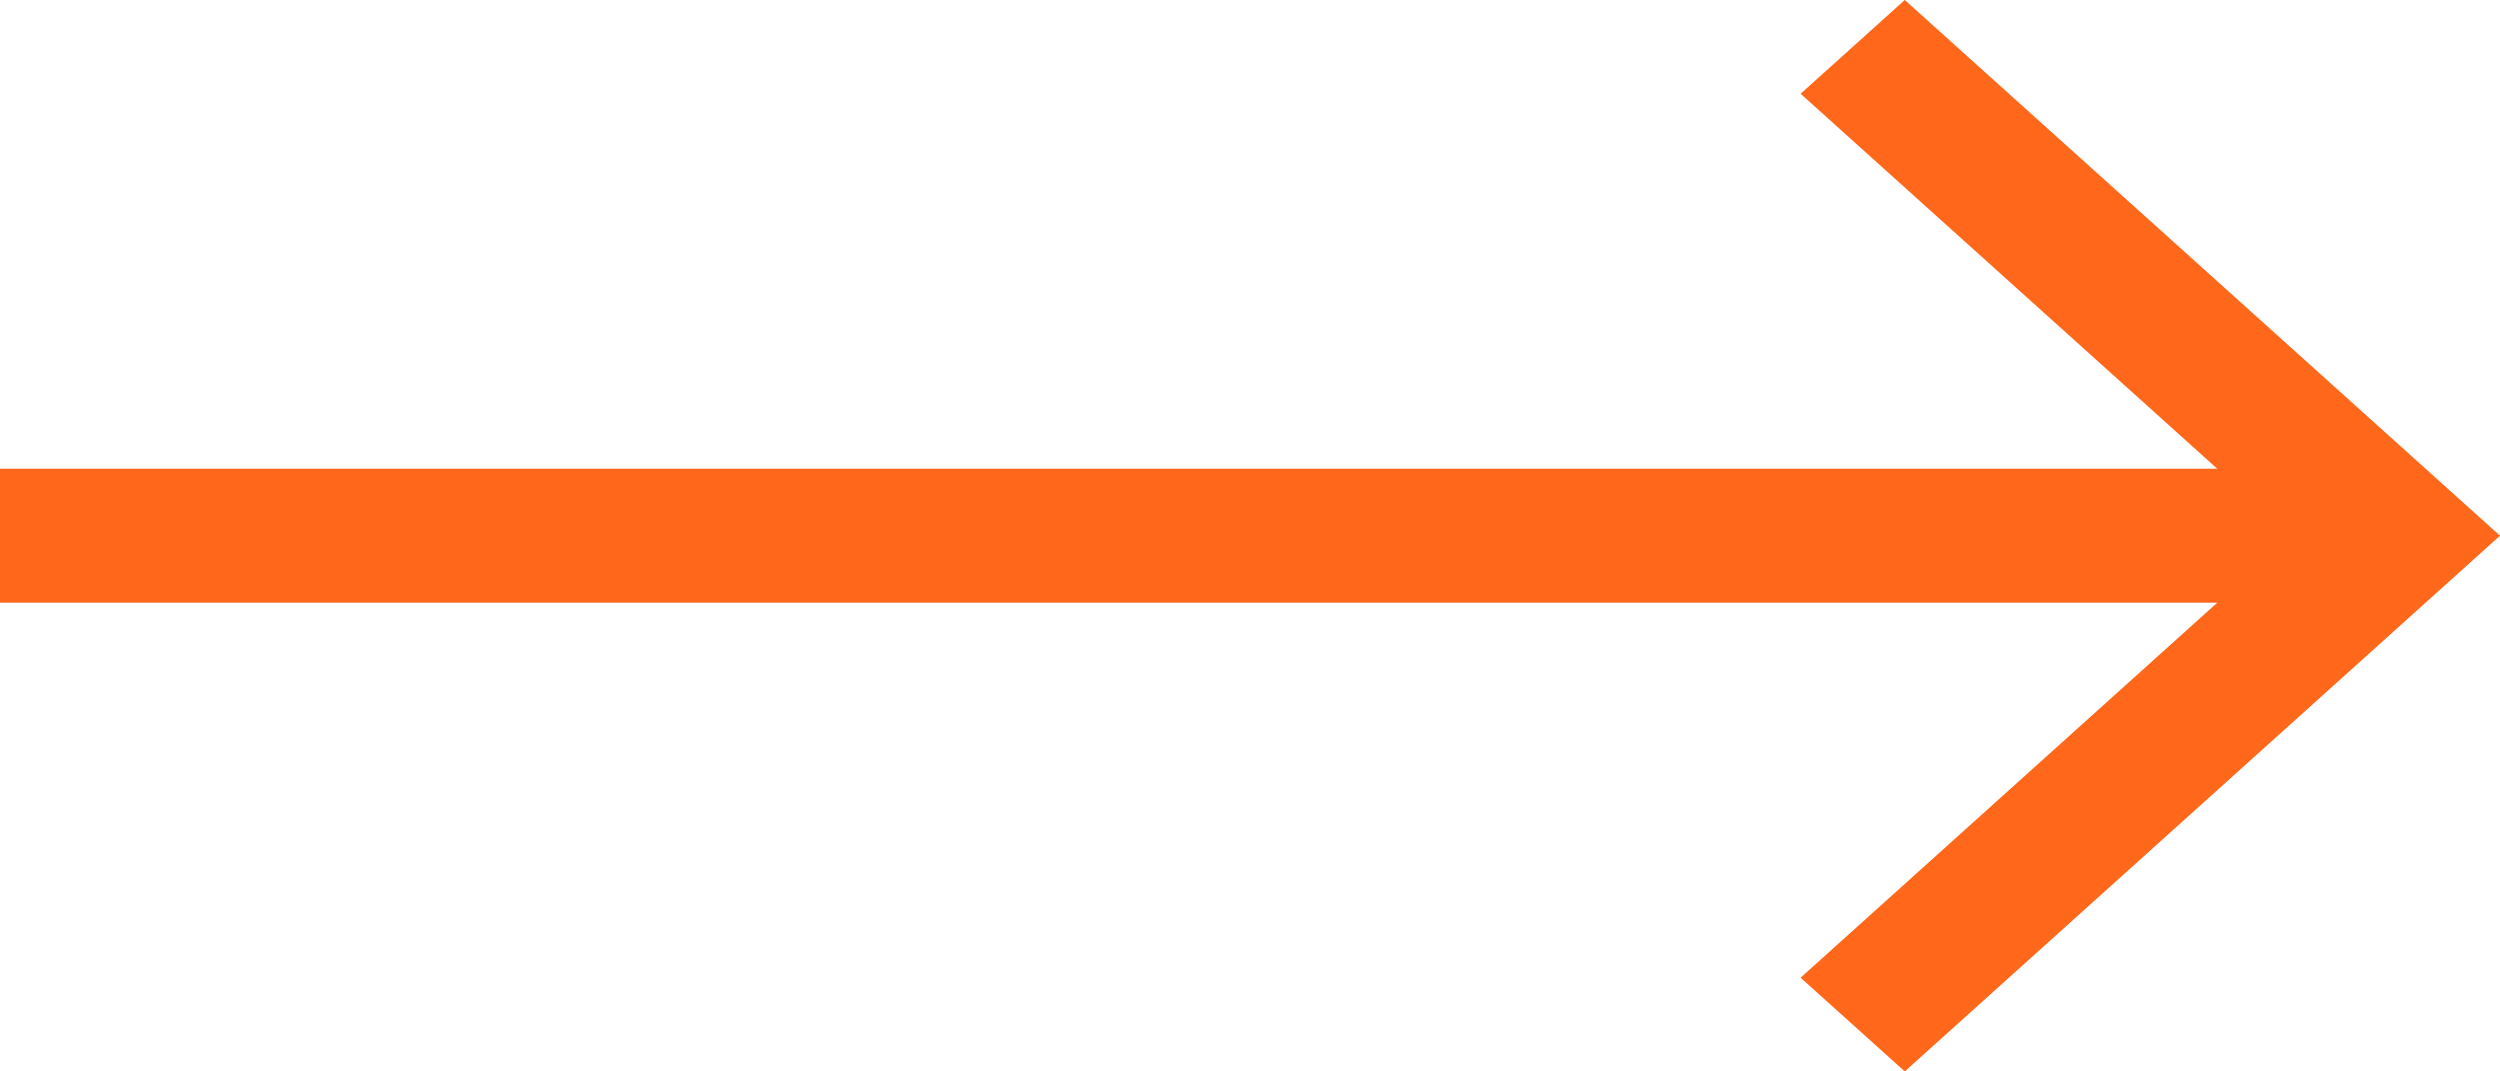<svg width="210" height="90" viewBox="0 0 210 90" fill="none" xmlns="http://www.w3.org/2000/svg">
<path d="M160 0L151.25 7.875L186.25 39.375H0V50.625H186.25L151.25 82.125L160 90L210 45L160 0Z" fill="#FF671B"/>
</svg>
